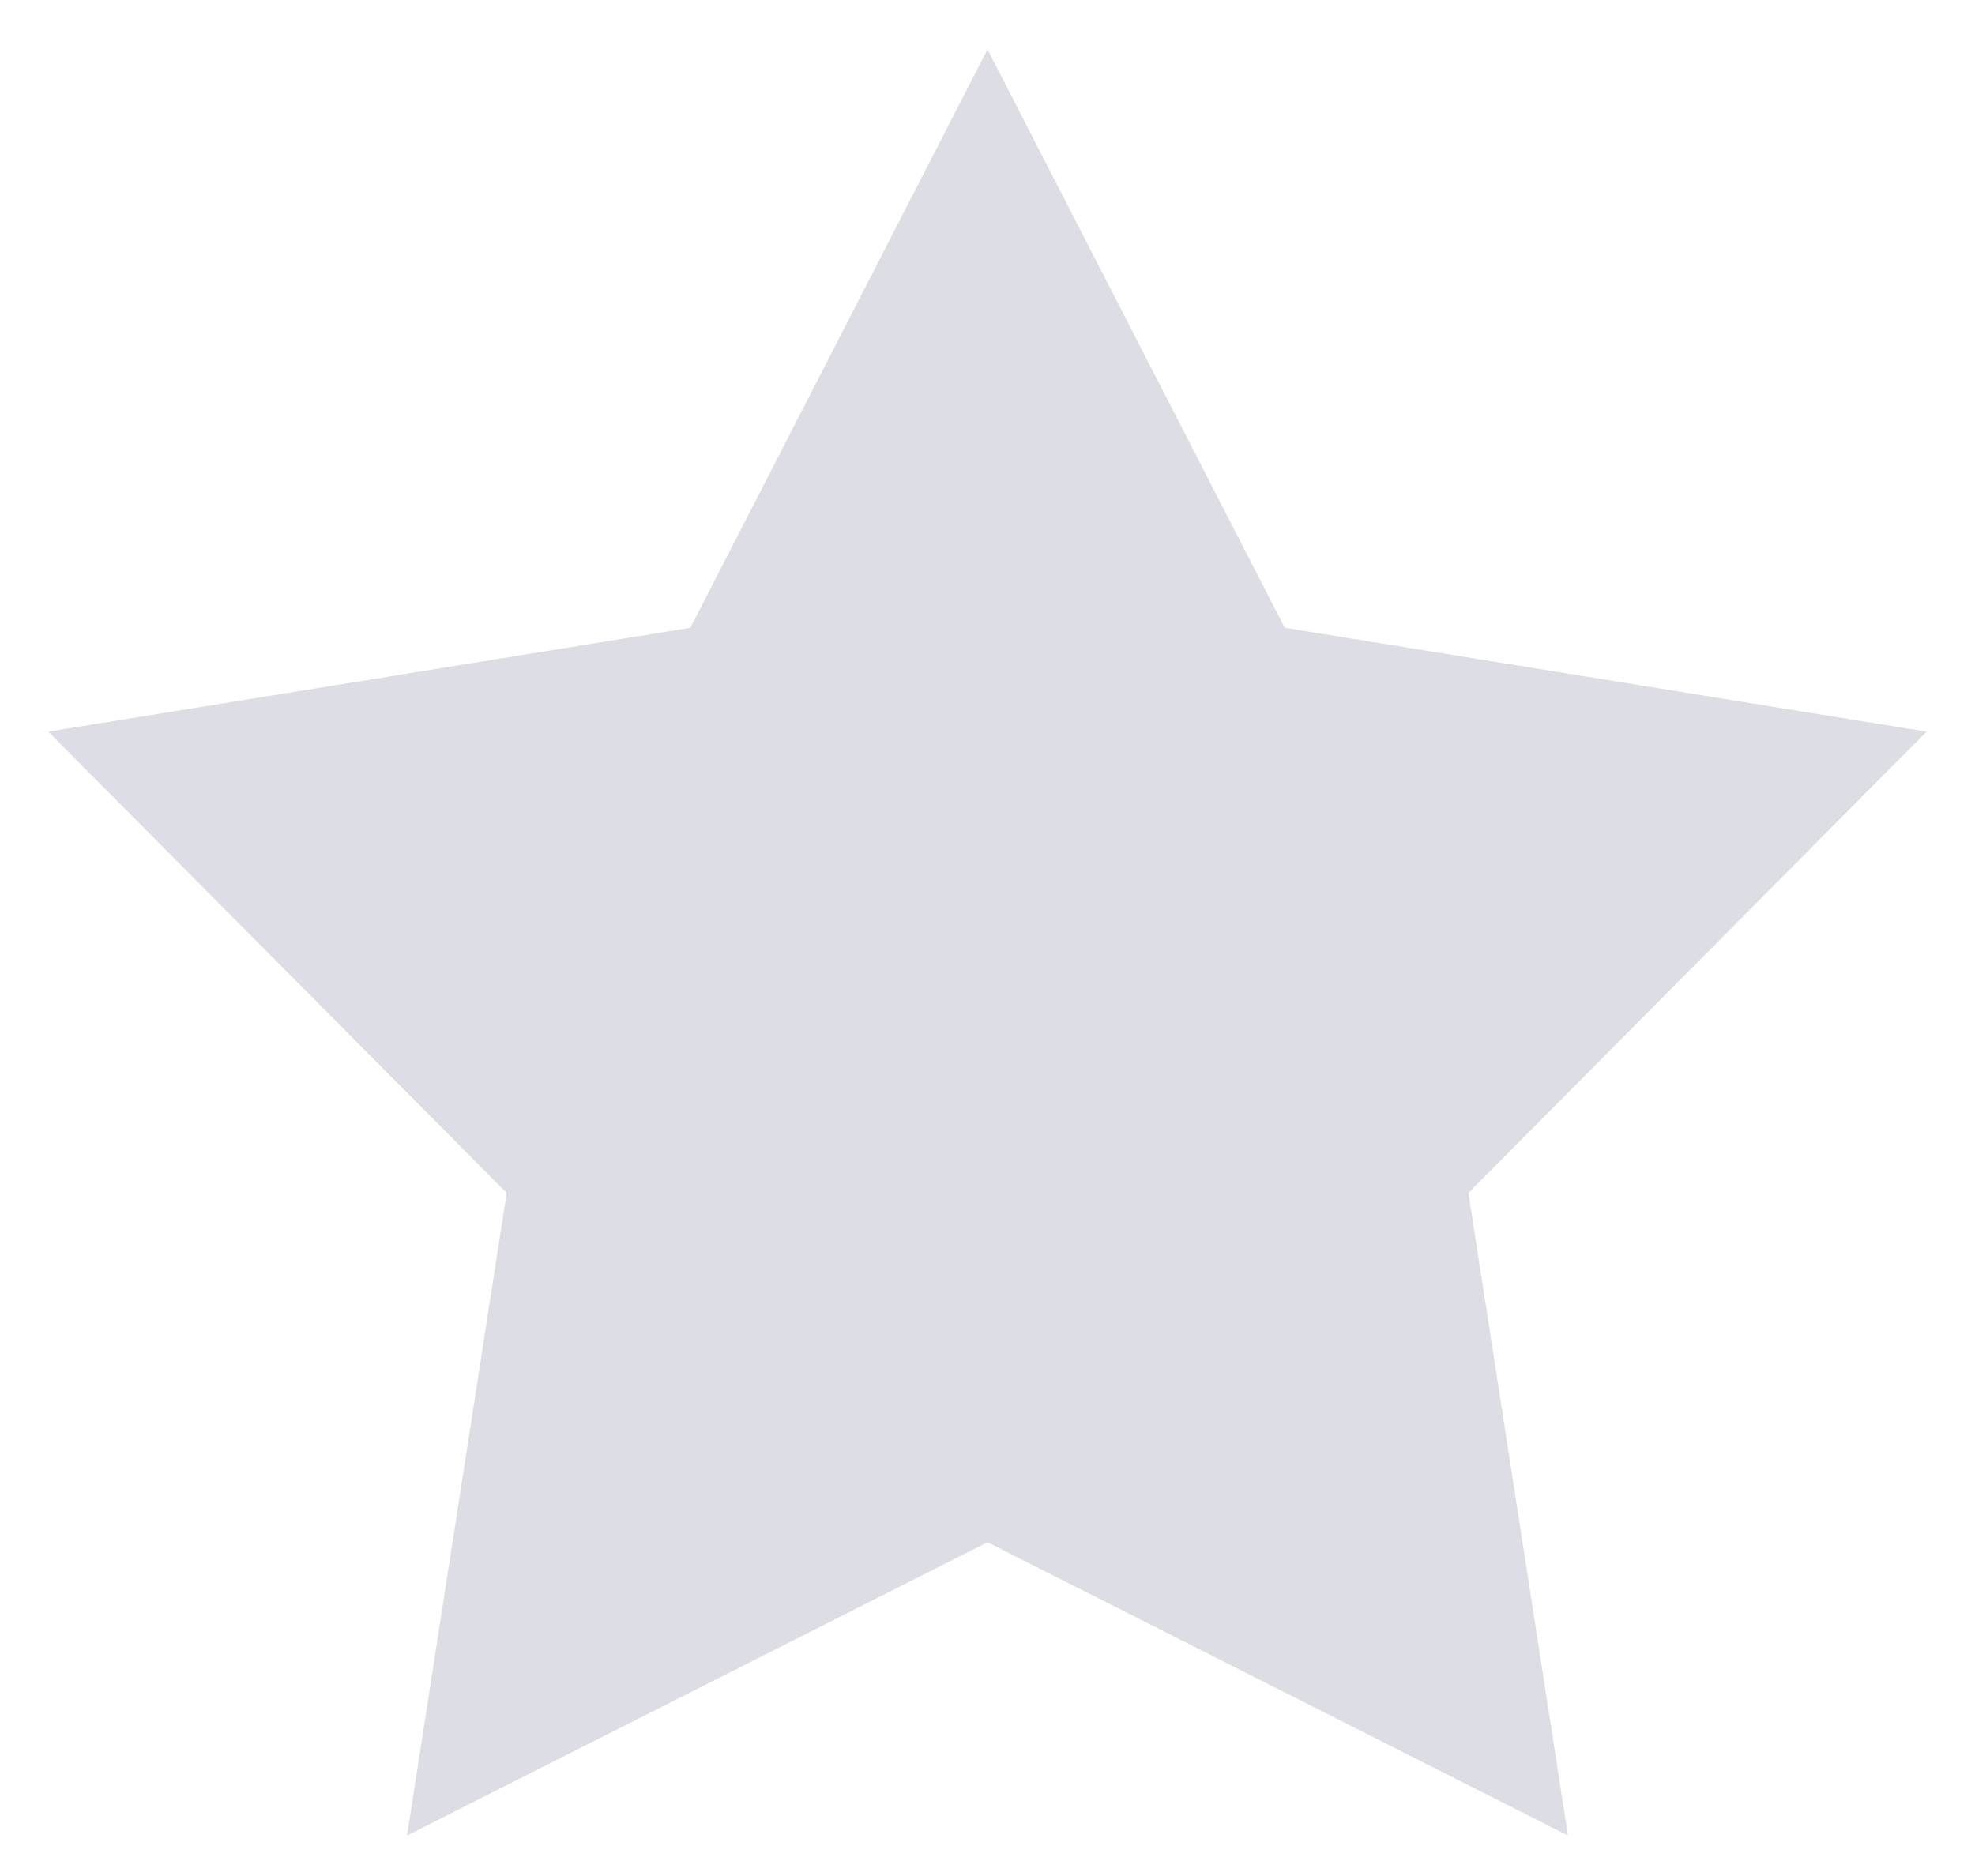<svg width="20" height="19" fill="none" xmlns="http://www.w3.org/2000/svg"><path d="M10 .5l3.01 5.858 6.5 1.052-4.64 4.672 1.008 6.508L10 15.62l-5.878 2.97 1.009-6.508L.489 7.41l6.502-1.052L10 .5z" fill="#DDDDE6"/></svg>